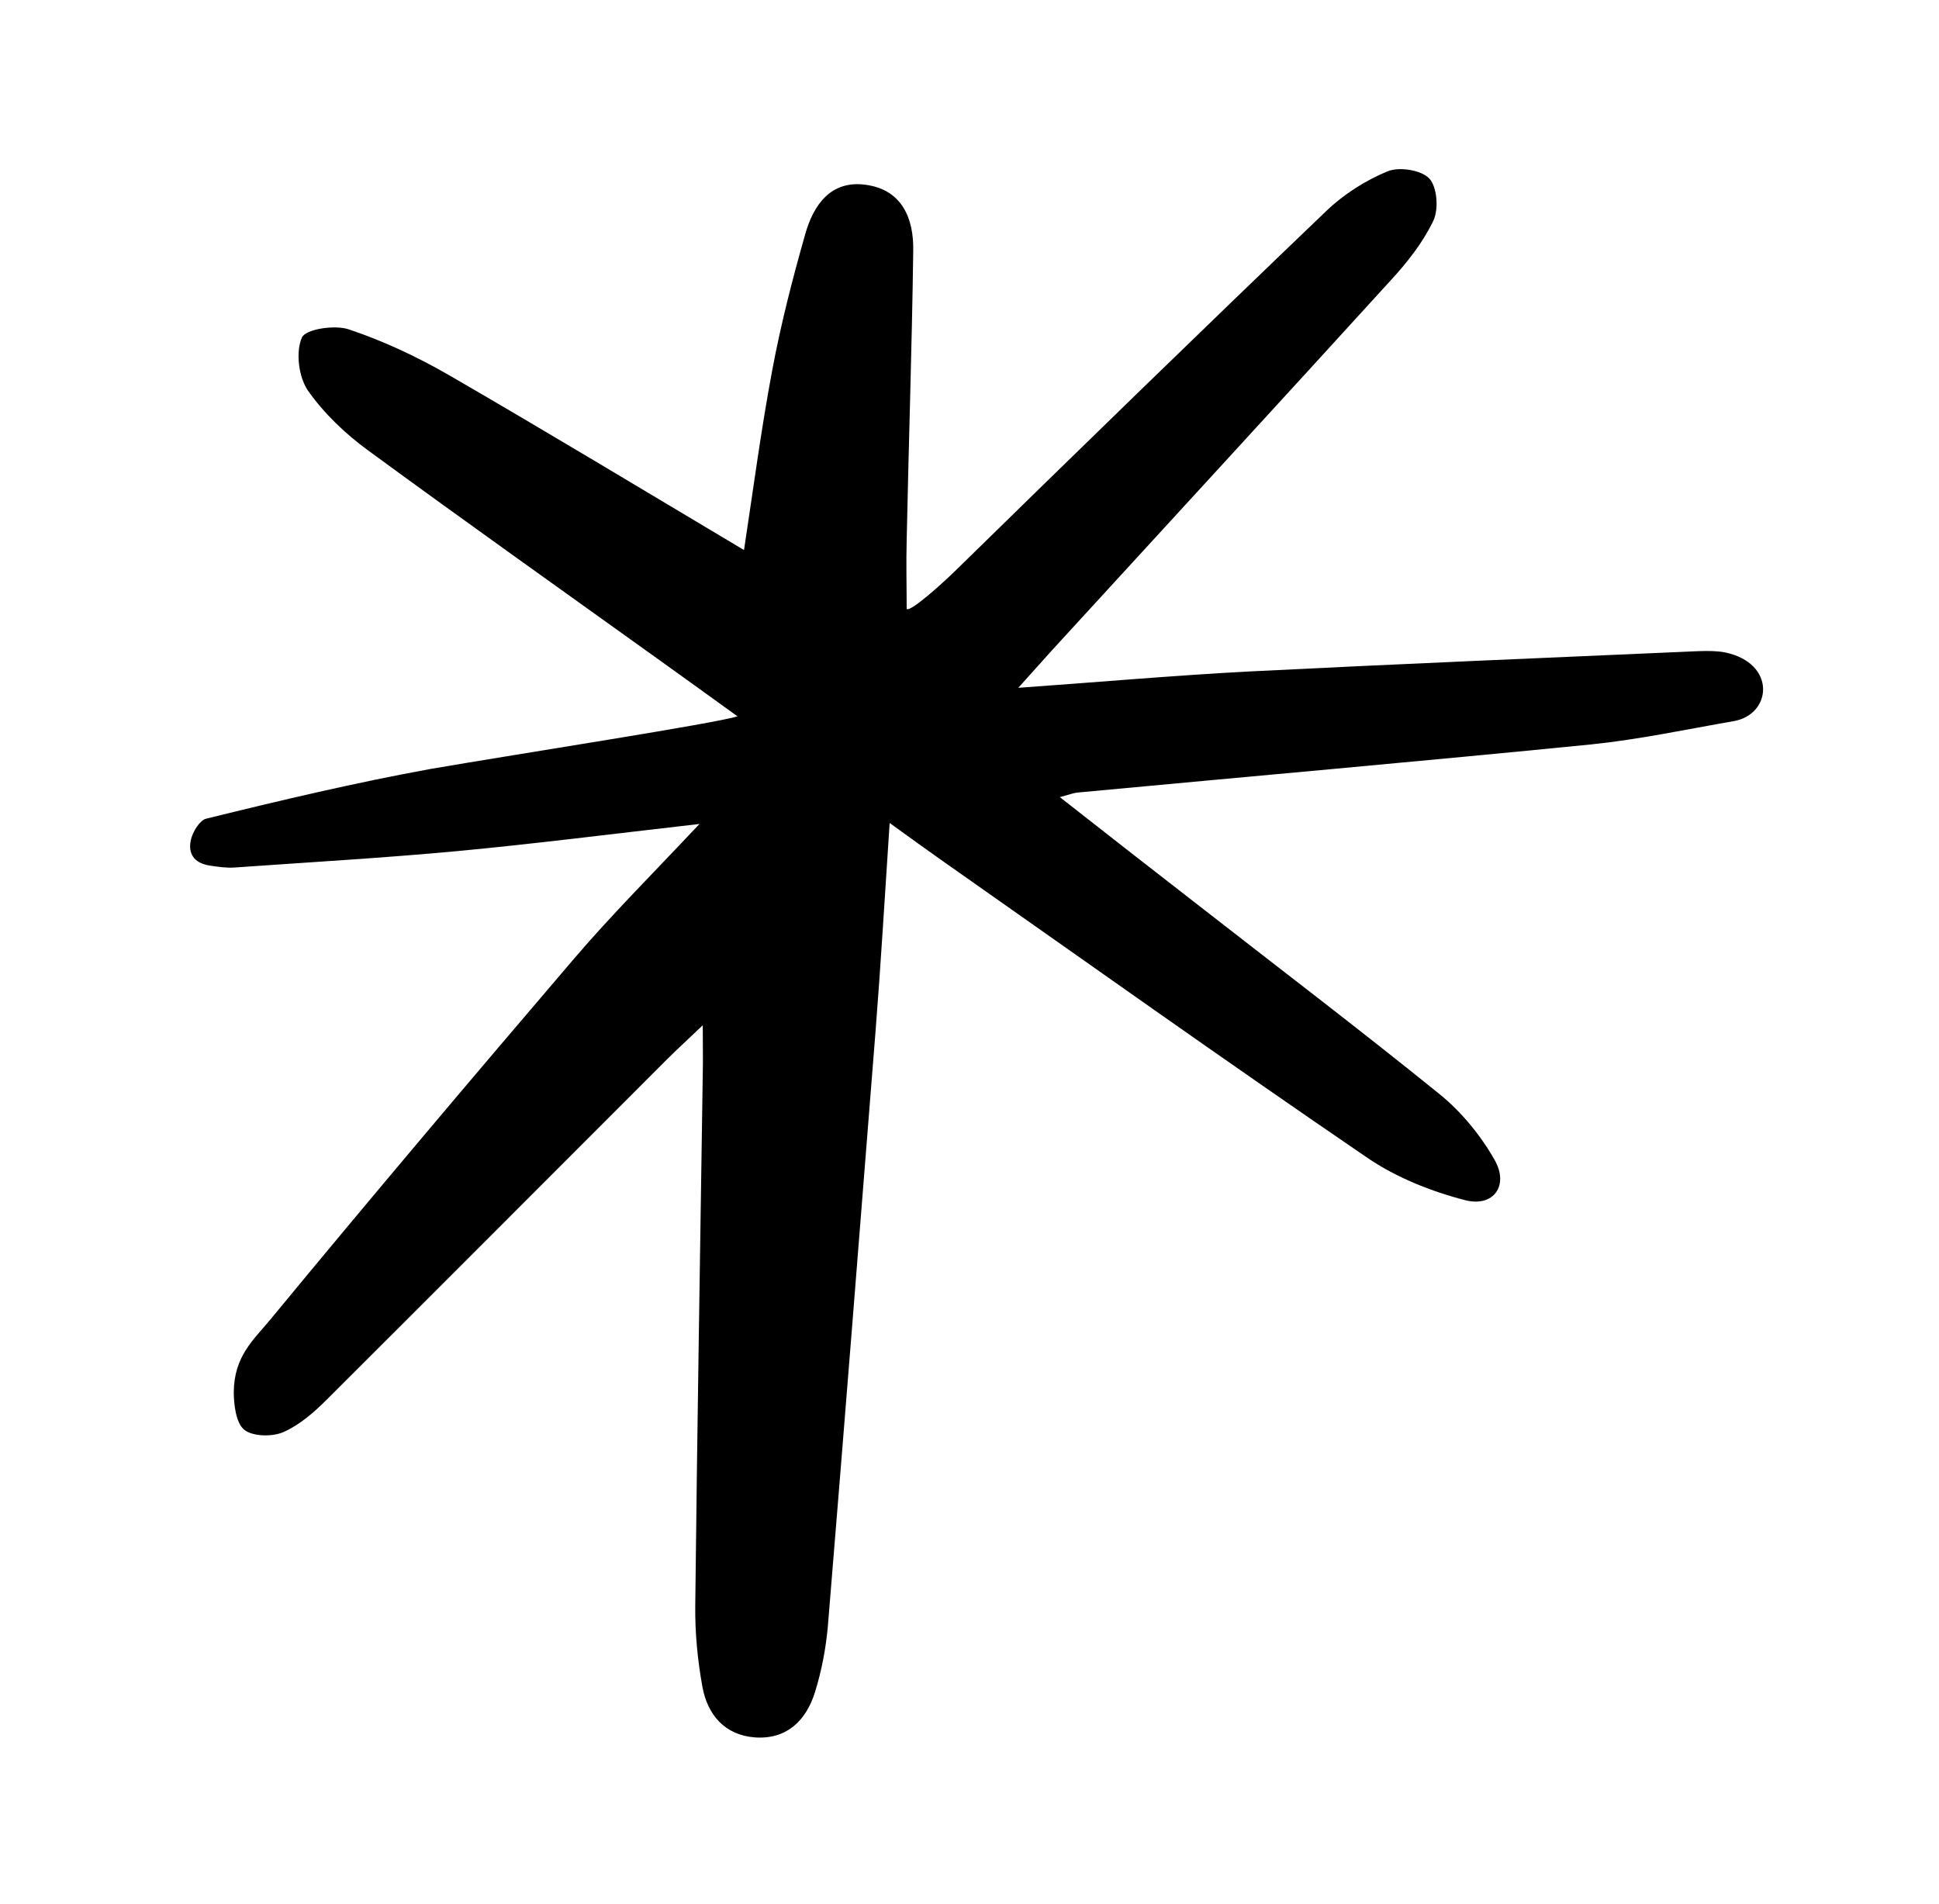 <svg width="55" height="54" viewBox="0 0 55 54" fill="none" xmlns="http://www.w3.org/2000/svg">
<path d="M20.918 20.319C19.99 19.65 19.312 19.158 18.635 18.675C15.905 16.717 13.157 14.767 10.446 12.78C9.796 12.307 9.184 11.722 8.729 11.072C8.469 10.682 8.385 9.986 8.562 9.577C8.664 9.336 9.499 9.206 9.899 9.345C10.873 9.67 11.82 10.116 12.711 10.627C15.487 12.233 18.235 13.894 21.104 15.603C21.364 13.894 21.587 12.195 21.902 10.515C22.144 9.215 22.478 7.916 22.84 6.644C23.072 5.818 23.564 5.103 24.558 5.242C25.588 5.381 25.922 6.198 25.904 7.117C25.867 9.856 25.774 12.585 25.718 15.324C25.7 15.974 25.718 16.624 25.718 17.274C25.82 17.366 26.693 16.587 27.101 16.188C30.592 12.771 34.083 9.373 37.611 5.994C38.103 5.52 38.725 5.121 39.356 4.861C39.69 4.722 40.321 4.824 40.544 5.066C40.767 5.307 40.813 5.938 40.656 6.263C40.358 6.885 39.913 7.451 39.439 7.962C36.329 11.379 33.201 14.776 30.081 18.183C29.738 18.555 29.394 18.945 28.884 19.511C31.223 19.344 33.331 19.158 35.438 19.047C39.681 18.833 43.933 18.657 48.175 18.471C48.435 18.462 48.714 18.462 48.937 18.508C50.394 18.815 50.264 20.272 49.169 20.458C47.832 20.69 46.486 20.978 45.13 21.117C40.275 21.6 35.42 22.027 30.564 22.482C30.462 22.491 30.369 22.528 30.063 22.612C31.4 23.661 32.635 24.626 33.869 25.583C36.199 27.402 38.557 29.194 40.851 31.051C41.463 31.552 42.002 32.211 42.392 32.898C42.809 33.622 42.373 34.244 41.575 34.049C40.6 33.799 39.597 33.4 38.771 32.833C34.742 30.085 30.768 27.254 26.776 24.45C26.331 24.134 25.885 23.819 25.235 23.345C25.096 25.453 24.985 27.346 24.836 29.24C24.39 34.876 23.945 40.511 23.481 46.146C23.425 46.768 23.304 47.399 23.119 47.994C22.868 48.811 22.311 49.349 21.41 49.284C20.566 49.219 20.073 48.653 19.925 47.854C19.786 47.093 19.712 46.313 19.721 45.543C19.776 40.511 19.86 35.488 19.934 30.457C19.944 30.085 19.934 29.723 19.934 29.083C19.507 29.491 19.21 29.76 18.922 30.048C15.71 33.26 12.498 36.482 9.277 39.694C8.914 40.056 8.506 40.418 8.042 40.622C7.726 40.762 7.169 40.752 6.928 40.557C6.686 40.362 6.631 39.815 6.631 39.49C6.64 38.468 7.188 38.014 7.67 37.429C10.511 33.984 13.399 30.568 16.304 27.17C17.353 25.945 18.495 24.803 19.841 23.373C17.326 23.661 15.144 23.939 12.962 24.144C10.864 24.339 8.766 24.459 6.659 24.608C6.436 24.626 6.204 24.589 5.999 24.561C4.932 24.431 5.535 23.299 5.842 23.225C7.949 22.705 10.075 22.203 12.21 21.813C14.745 21.377 20.343 20.514 20.918 20.319Z" fill="black"/>
</svg>
